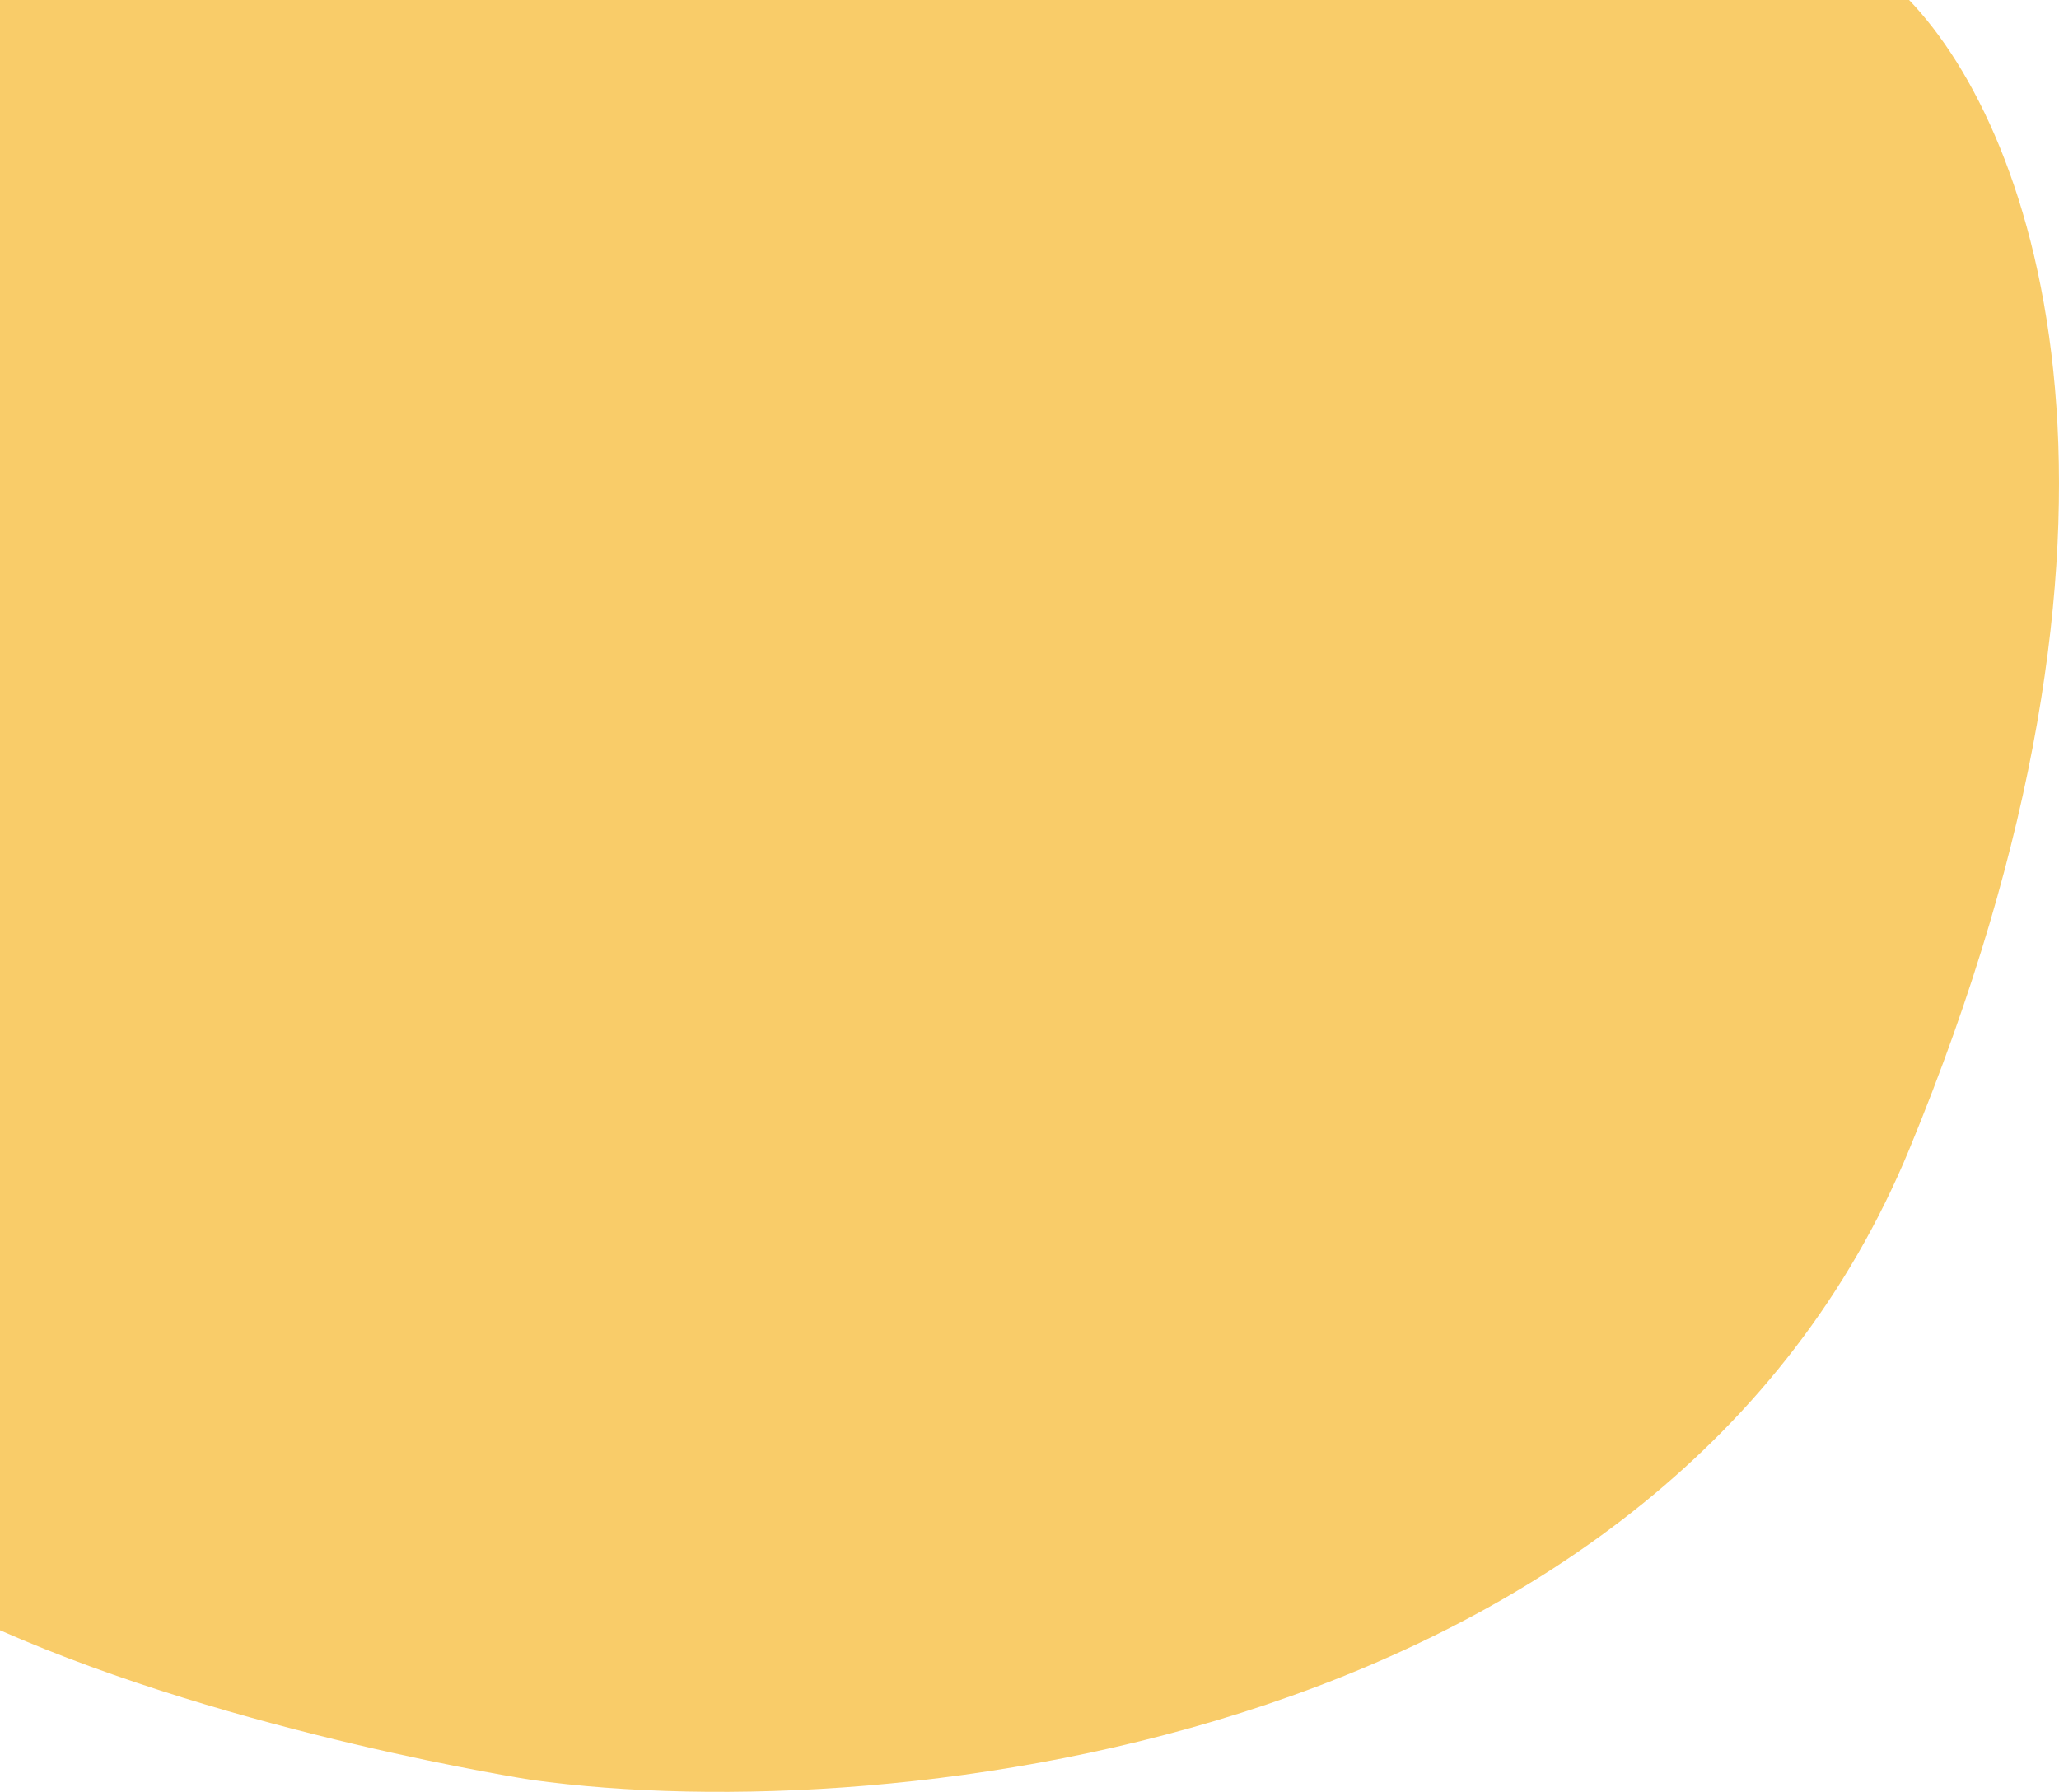 <svg width="802" height="698" viewBox="0 0 802 698" fill="none" xmlns="http://www.w3.org/2000/svg">
<path d="M743.617 447.846C845.175 202.222 793.582 52.157 743.617 0H0V635.06C92 675.622 207.021 693.335 207.021 693.335C349.593 713.066 648.755 677.275 743.617 447.846Z" fill="#F9CC69"/>
</svg>
